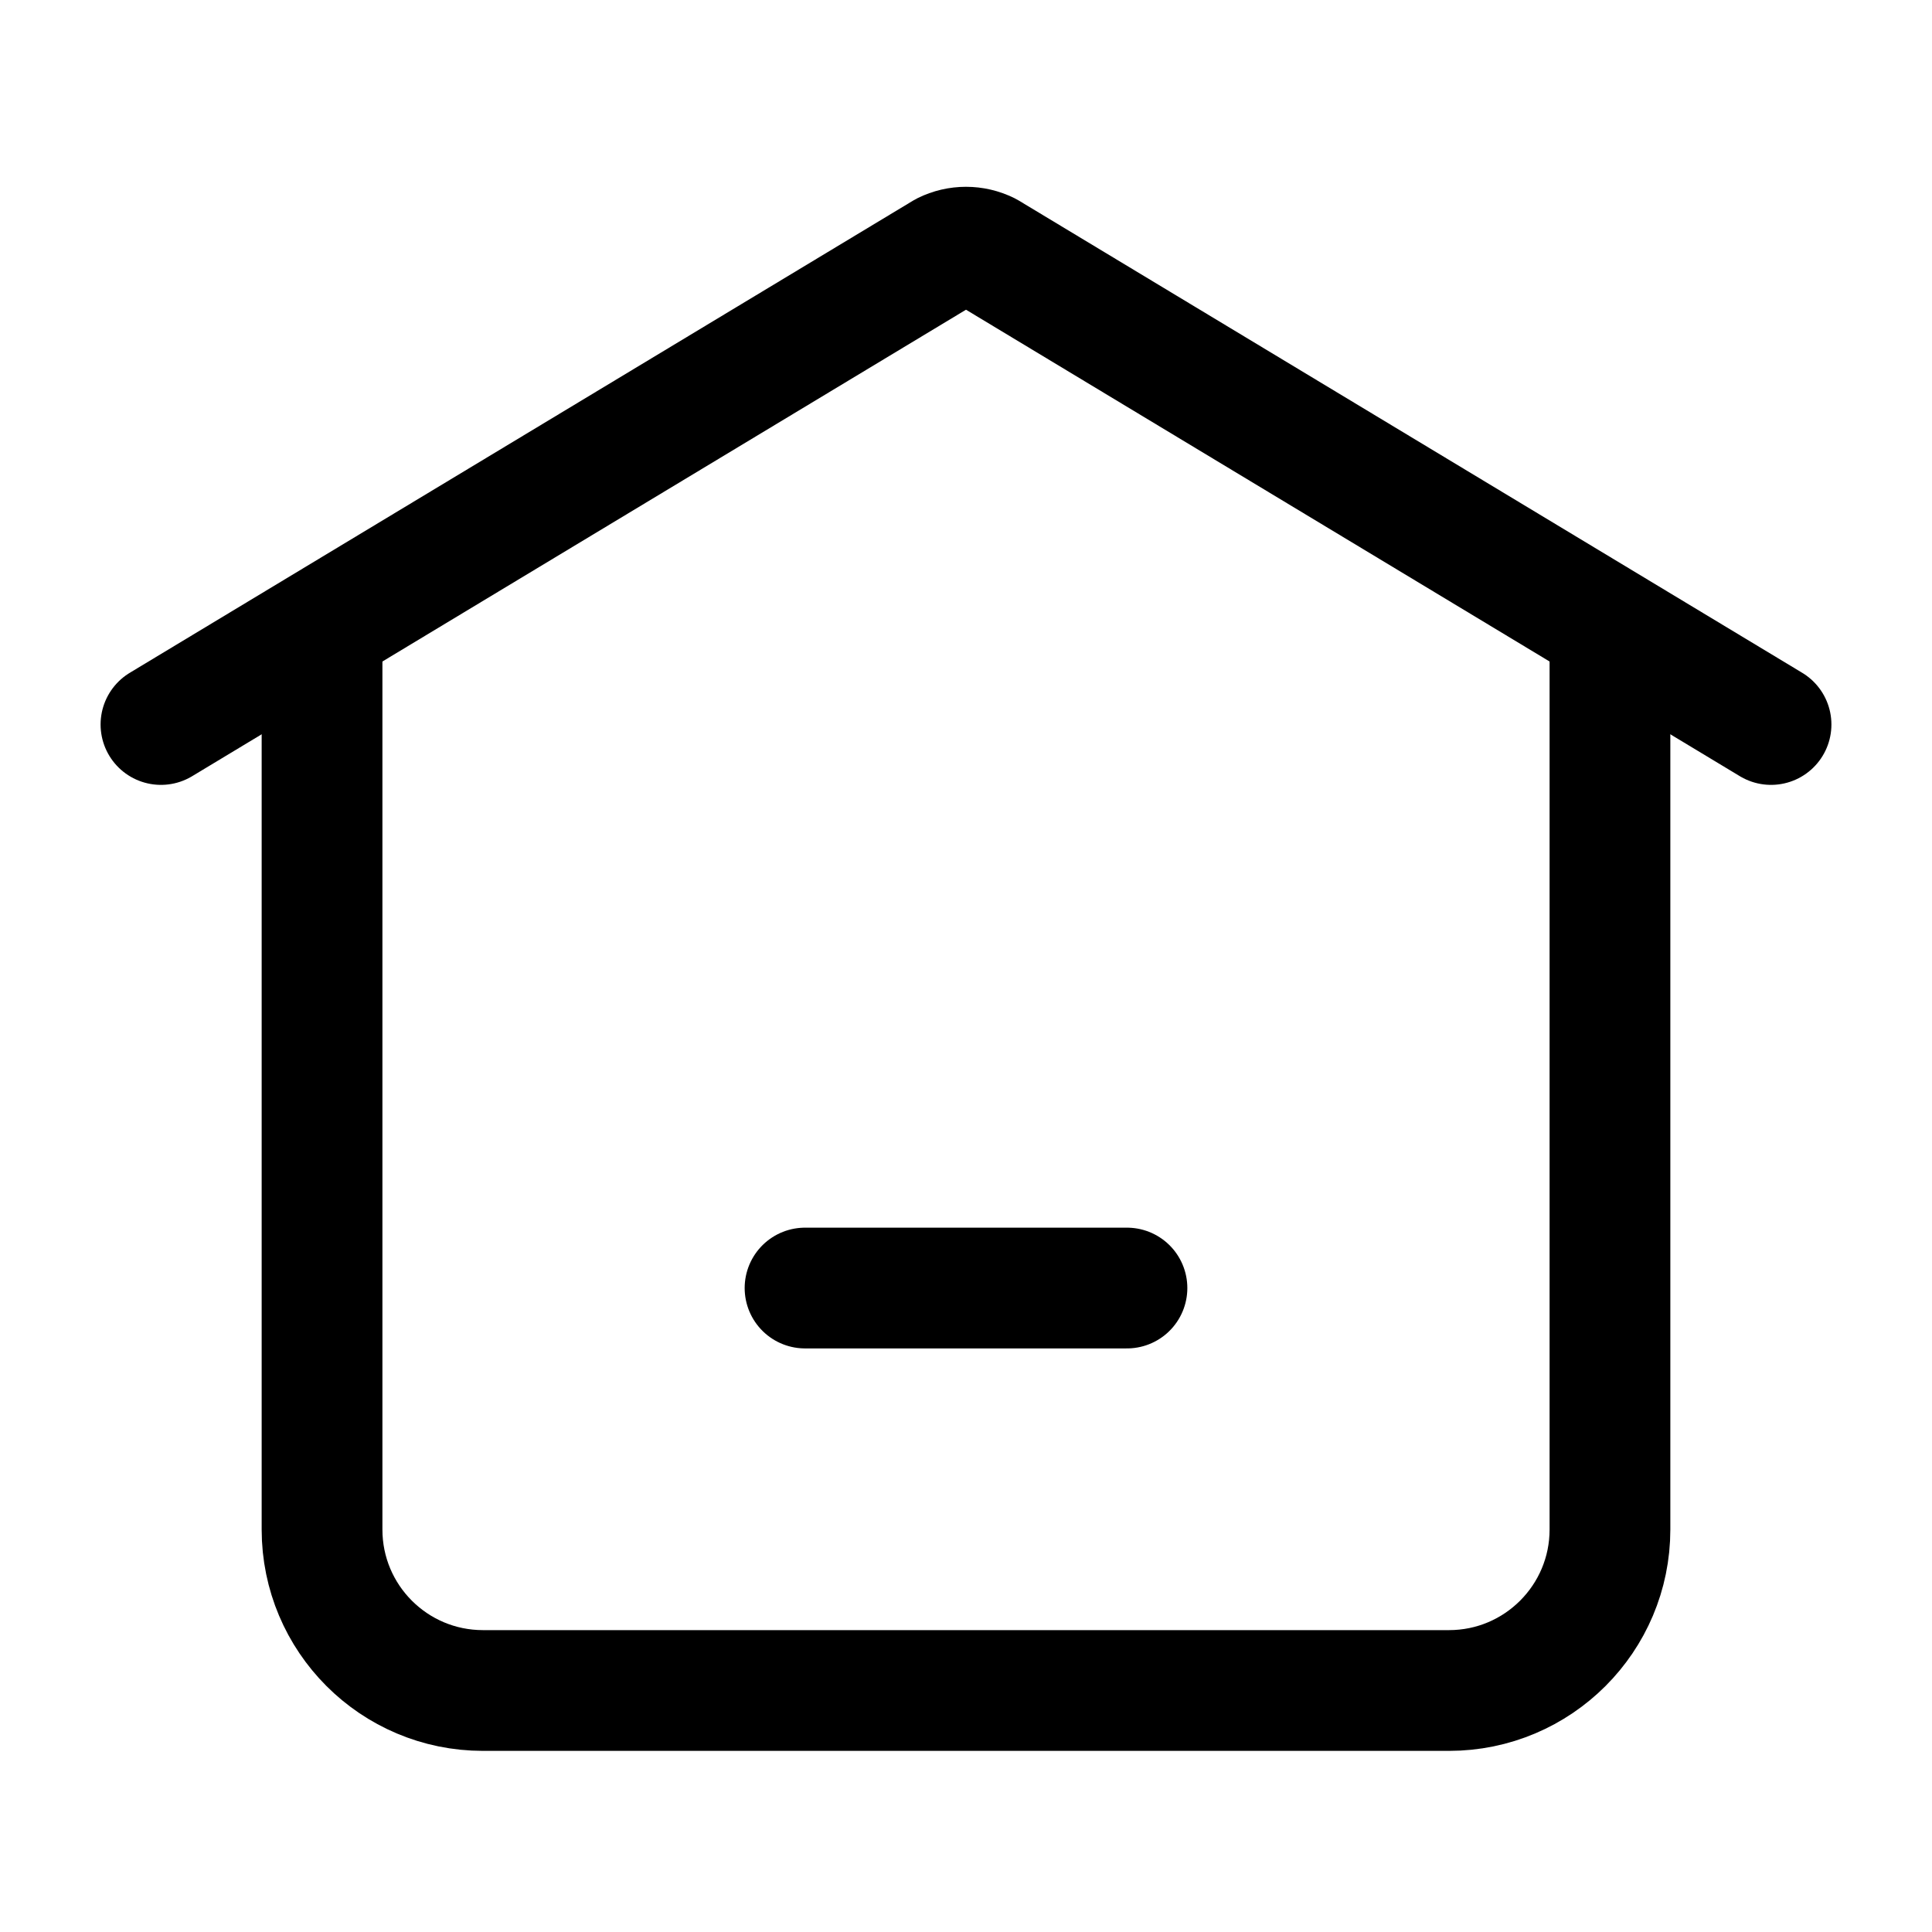 <svg width="16" height="16" viewBox="0 0 16 16" fill="none" xmlns="http://www.w3.org/2000/svg">
<path d="M6.667 10.667H9.333" stroke="black" stroke-linecap="round" stroke-linejoin="round"/>
<path d="M1.333 6L7.821 2.089C7.934 2.033 8.066 2.033 8.179 2.089L14.667 6" stroke="black" stroke-linecap="round" stroke-linejoin="round"/>
<path d="M13.333 5.333V12.667C13.333 13.403 12.736 14 12 14H4C3.263 14 2.667 13.403 2.667 12.667V5.333" stroke="black" stroke-linecap="round" stroke-linejoin="round"/>
</svg>

